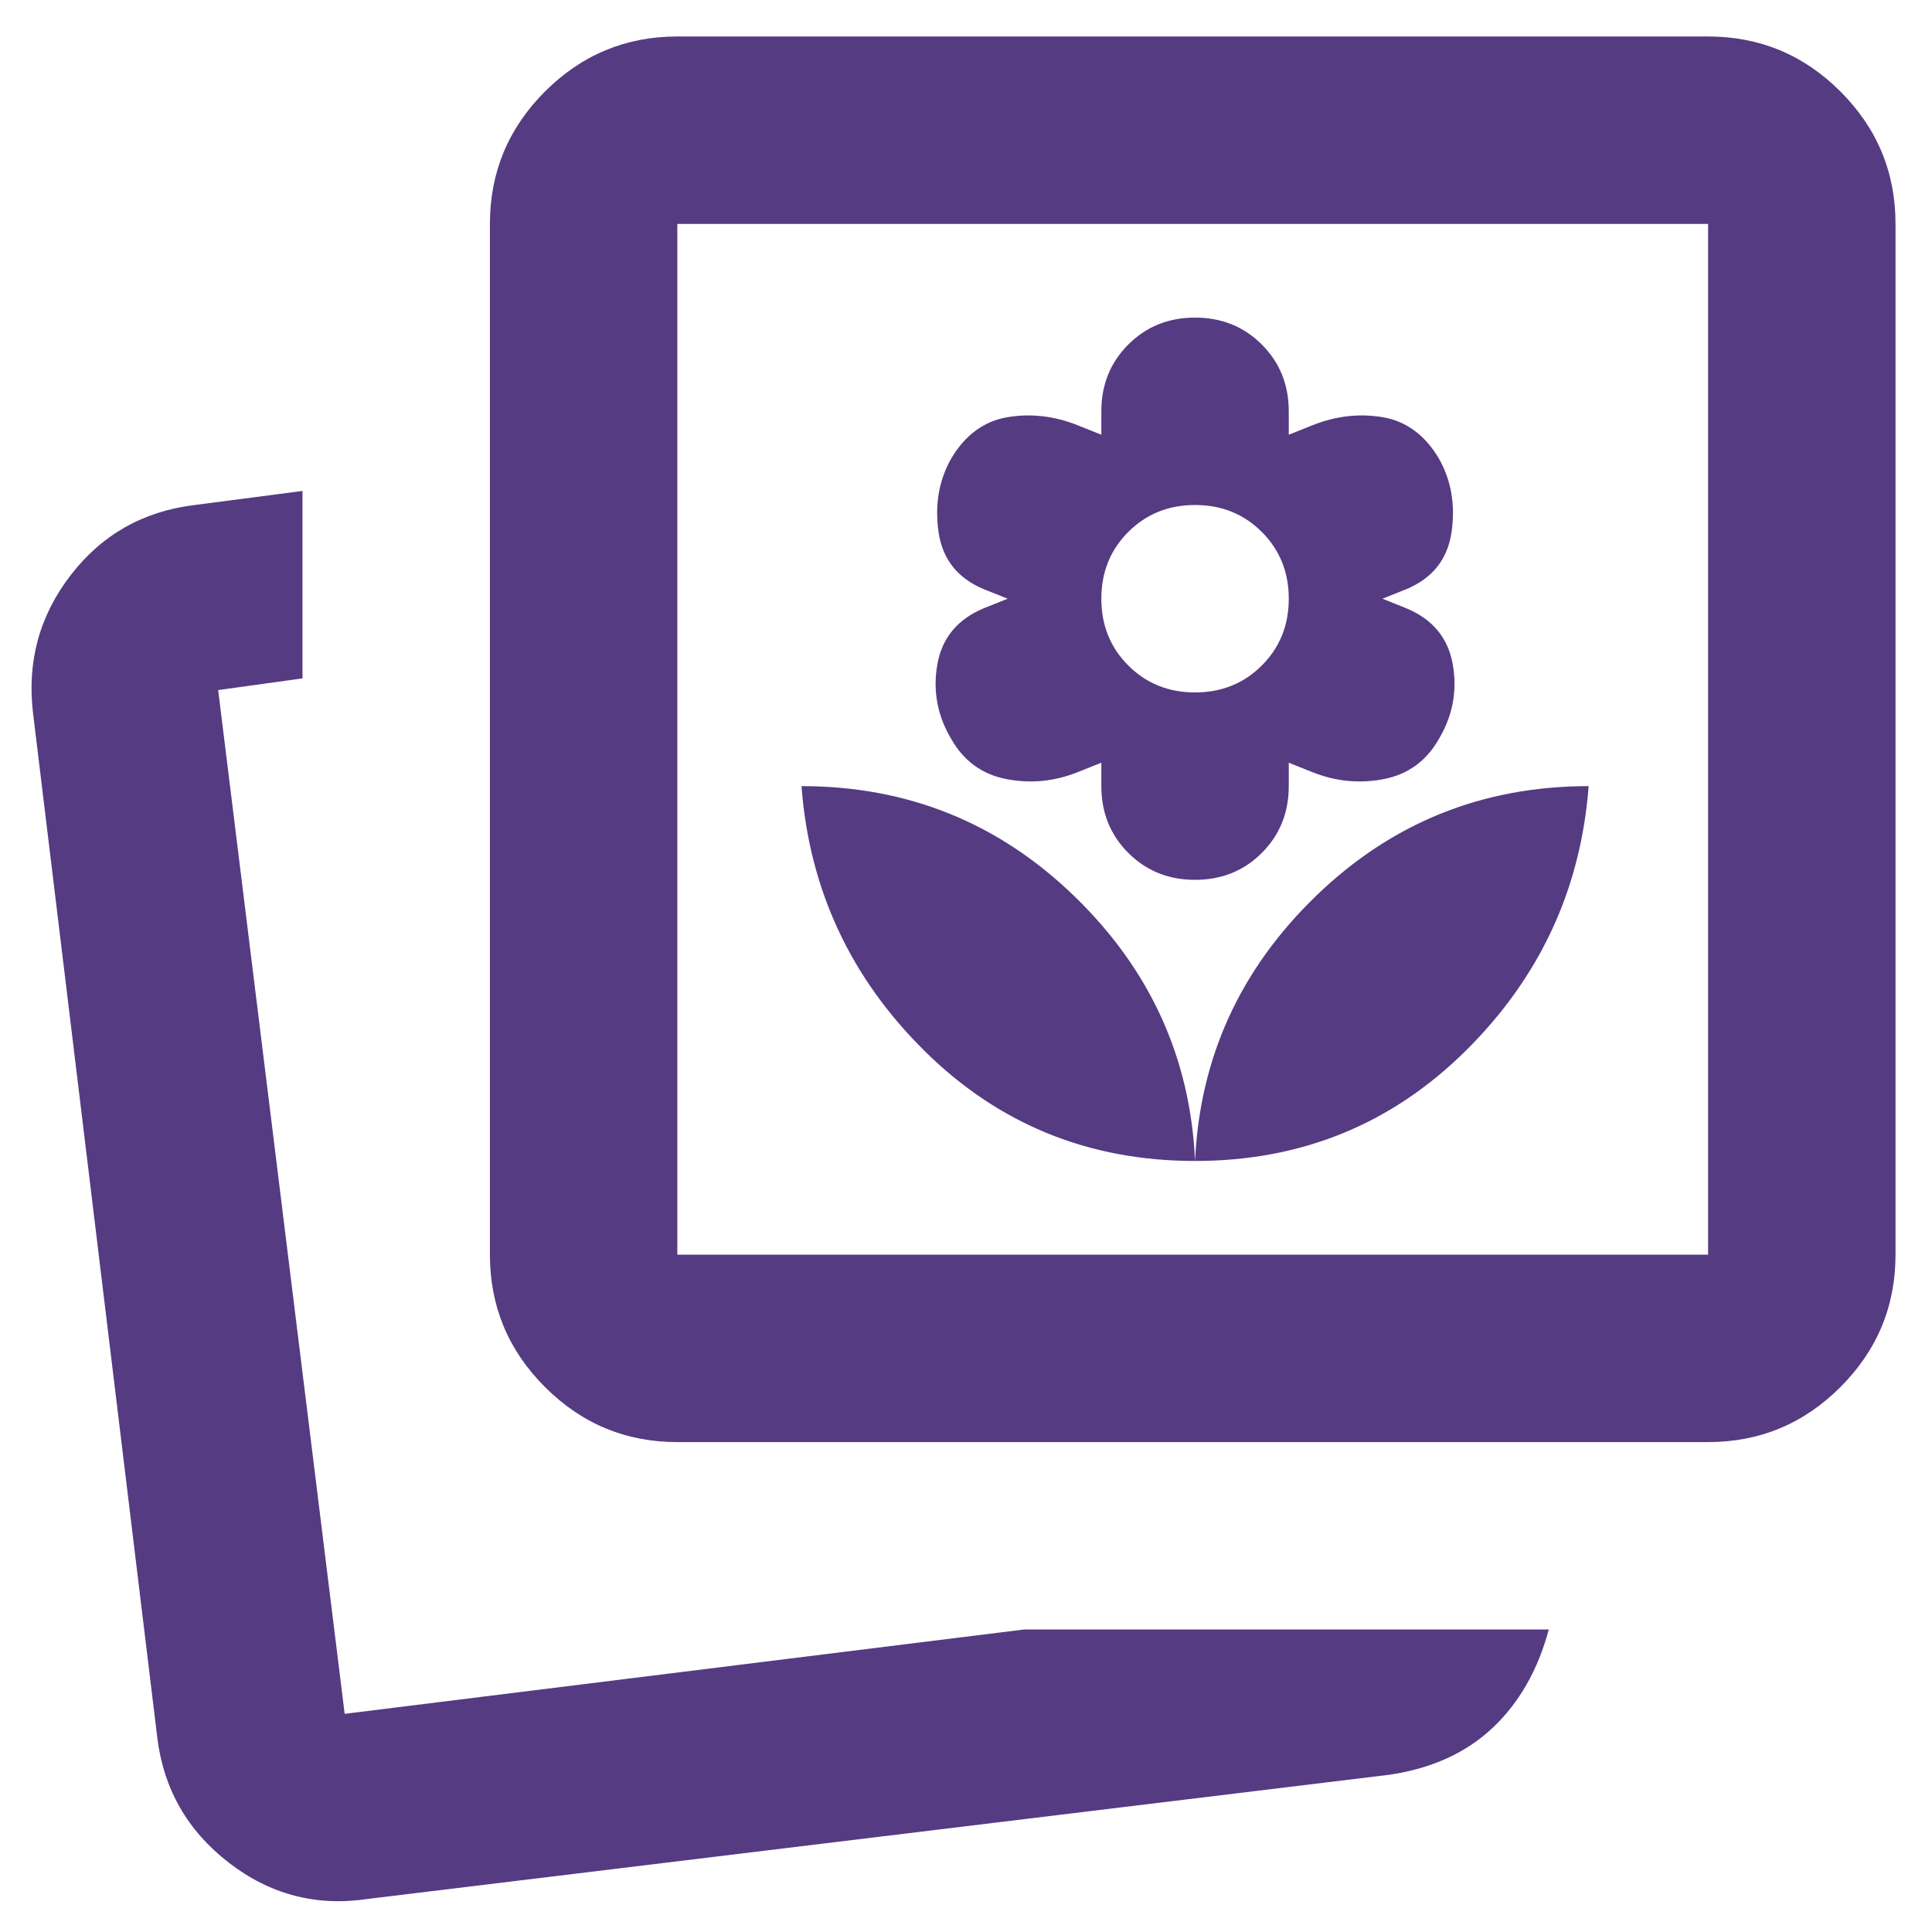 <svg width="128" height="128" viewBox="0 0 128 128" fill="none" xmlns="http://www.w3.org/2000/svg">
<g filter="url(#filter0_d_2005_3407)">
<path d="M67.846 105.958H102.612C101.888 108.649 100.646 110.822 98.887 112.477C97.128 114.133 94.852 115.167 92.058 115.581L24.387 123.807C20.973 124.325 17.894 123.523 15.152 121.402C12.41 119.28 10.832 116.513 10.418 113.098L2.192 45.272C1.778 41.857 2.606 38.805 4.676 36.115C6.745 33.424 9.487 31.872 12.902 31.458L20.041 30.527V42.944L14.454 43.72L22.835 111.546L67.846 105.958ZM44.875 93.542C41.46 93.542 38.537 92.326 36.105 89.894C33.674 87.463 32.458 84.54 32.458 81.125V12.833C32.458 9.419 33.674 6.496 36.105 4.064C38.537 1.633 41.46 0.417 44.875 0.417H113.166C116.581 0.417 119.504 1.633 121.936 4.064C124.367 6.496 125.583 9.419 125.583 12.833V81.125C125.583 84.54 124.367 87.463 121.936 89.894C119.504 92.326 116.581 93.542 113.166 93.542H44.875ZM44.875 81.125H113.166V12.833H44.875V81.125ZM79.176 74.917C86.212 74.917 92.187 72.485 97.102 67.622C102.017 62.759 104.733 56.913 105.251 50.083C98.215 50.083 92.187 52.515 87.169 57.378C82.15 62.241 79.486 68.088 79.176 74.917ZM79.176 74.917C78.865 68.088 76.201 62.241 71.182 57.378C66.164 52.515 60.137 50.083 53.101 50.083C53.618 56.913 56.334 62.759 61.249 67.622C66.164 72.485 72.14 74.917 79.176 74.917ZM79.176 56.292C80.935 56.292 82.409 55.697 83.599 54.507C84.789 53.317 85.384 51.842 85.384 50.083V48.531L86.936 49.152C88.488 49.773 90.066 49.928 91.67 49.618C93.274 49.307 94.49 48.428 95.317 46.979C96.249 45.427 96.559 43.772 96.249 42.013C95.938 40.254 94.903 39.012 93.144 38.288L91.592 37.667L93.144 37.046C94.903 36.322 95.912 35.054 96.171 33.243C96.43 31.433 96.145 29.803 95.317 28.354C94.386 26.802 93.144 25.897 91.592 25.638C90.04 25.379 88.488 25.561 86.936 26.181L85.384 26.802V25.25C85.384 23.491 84.789 22.017 83.599 20.827C82.409 19.637 80.935 19.042 79.176 19.042C77.417 19.042 75.942 19.637 74.752 20.827C73.562 22.017 72.967 23.491 72.967 25.25V26.802L71.415 26.181C69.863 25.561 68.311 25.379 66.759 25.638C65.207 25.897 63.965 26.802 63.034 28.354C62.206 29.803 61.922 31.433 62.18 33.243C62.439 35.054 63.448 36.322 65.207 37.046L66.759 37.667L65.207 38.288C63.448 39.012 62.413 40.254 62.103 42.013C61.792 43.772 62.103 45.427 63.034 46.979C63.862 48.428 65.078 49.307 66.681 49.618C68.285 49.928 69.863 49.773 71.415 49.152L72.967 48.531V50.083C72.967 51.842 73.562 53.317 74.752 54.507C75.942 55.697 77.417 56.292 79.176 56.292ZM79.176 43.875C77.417 43.875 75.942 43.28 74.752 42.09C73.562 40.9 72.967 39.426 72.967 37.667C72.967 35.908 73.562 34.433 74.752 33.243C75.942 32.053 77.417 31.458 79.176 31.458C80.935 31.458 82.409 32.053 83.599 33.243C84.789 34.433 85.384 35.908 85.384 37.667C85.384 39.426 84.789 40.9 83.599 42.09C82.409 43.28 80.935 43.875 79.176 43.875Z" fill="#553B82"/>
</g>
<defs>
<filter id="filter0_d_2005_3407" x="0.089" y="0.417" width="127.494" height="127.543" filterUnits="userSpaceOnUse" color-interpolation-filters="sRGB">
<feFlood flood-opacity="0" result="BackgroundImageFix"/>
<feColorMatrix in="SourceAlpha" type="matrix" values="0 0 0 0 0 0 0 0 0 0 0 0 0 0 0 0 0 0 127 0" result="hardAlpha"/>
<feOffset dy="2"/>
<feGaussianBlur stdDeviation="1"/>
<feComposite in2="hardAlpha" operator="out"/>
<feColorMatrix type="matrix" values="0 0 0 0 0 0 0 0 0 0 0 0 0 0 0 0 0 0 0.25 0"/>
<feBlend mode="normal" in2="BackgroundImageFix" result="effect1_dropShadow_2005_3407"/>
<feBlend mode="normal" in="SourceGraphic" in2="effect1_dropShadow_2005_3407" result="shape"/>
</filter>
</defs>
</svg>
